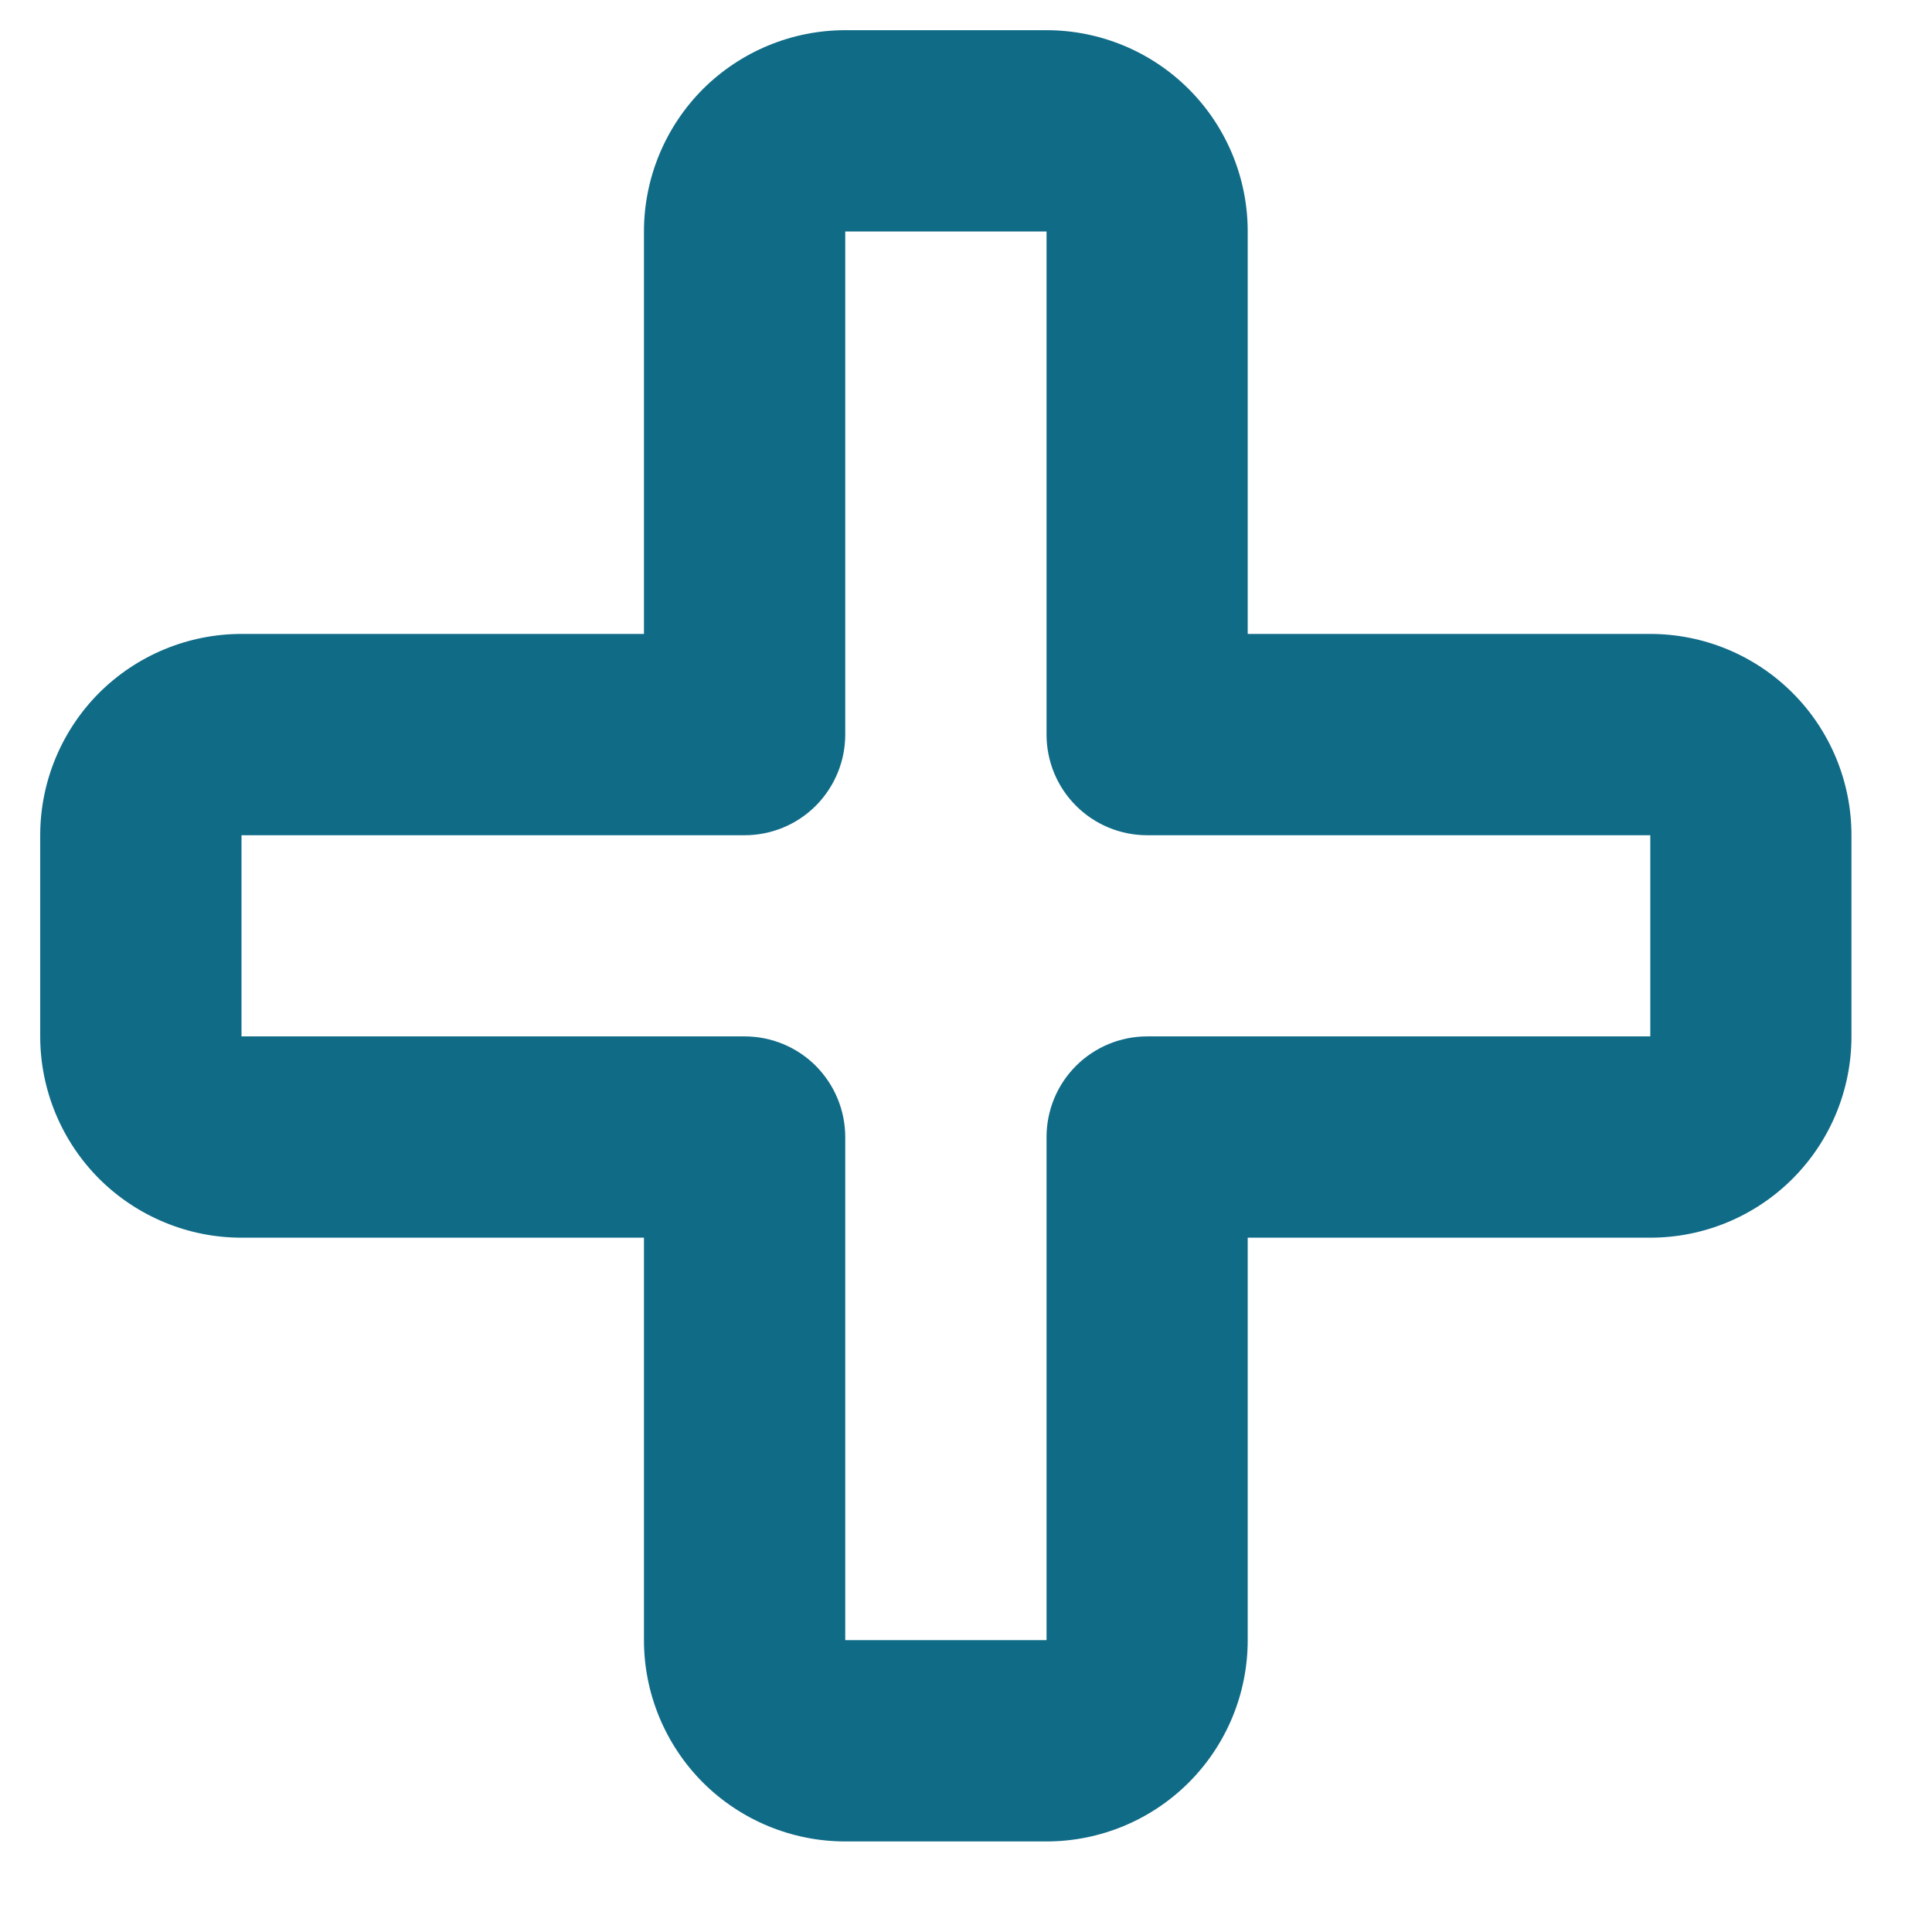 <svg width="16" height="16" viewBox="0 0 16 16" fill="none" xmlns="http://www.w3.org/2000/svg">
<path fill-rule="evenodd" clip-rule="evenodd" d="M5.333 1.917C5.333 1.475 5.509 1.051 5.821 0.738C6.134 0.426 6.558 0.25 7 0.25H8.667C9.109 0.25 9.533 0.426 9.845 0.738C10.158 1.051 10.333 1.475 10.333 1.917V5.25H13.667C14.109 5.25 14.533 5.426 14.845 5.738C15.158 6.051 15.333 6.475 15.333 6.917V8.583C15.333 9.025 15.158 9.449 14.845 9.762C14.533 10.074 14.109 10.25 13.667 10.25H10.333V13.583C10.333 14.025 10.158 14.449 9.845 14.762C9.533 15.074 9.109 15.25 8.667 15.25H7C6.558 15.25 6.134 15.074 5.821 14.762C5.509 14.449 5.333 14.025 5.333 13.583V10.25H2C1.558 10.25 1.134 10.074 0.821 9.762C0.509 9.449 0.333 9.025 0.333 8.583V6.917C0.333 6.475 0.509 6.051 0.821 5.738C1.134 5.426 1.558 5.25 2 5.25H5.333V1.917ZM8.667 1.917H7V6.083C7 6.304 6.912 6.516 6.756 6.673C6.6 6.829 6.388 6.917 6.167 6.917H2V8.583H6.167C6.388 8.583 6.6 8.671 6.756 8.827C6.912 8.984 7 9.196 7 9.417V13.583H8.667V9.417C8.667 9.196 8.754 8.984 8.911 8.827C9.067 8.671 9.279 8.583 9.5 8.583H13.667V6.917H9.5C9.279 6.917 9.067 6.829 8.911 6.673C8.754 6.516 8.667 6.304 8.667 6.083V1.917Z" fill="#106B87"/>
</svg>
